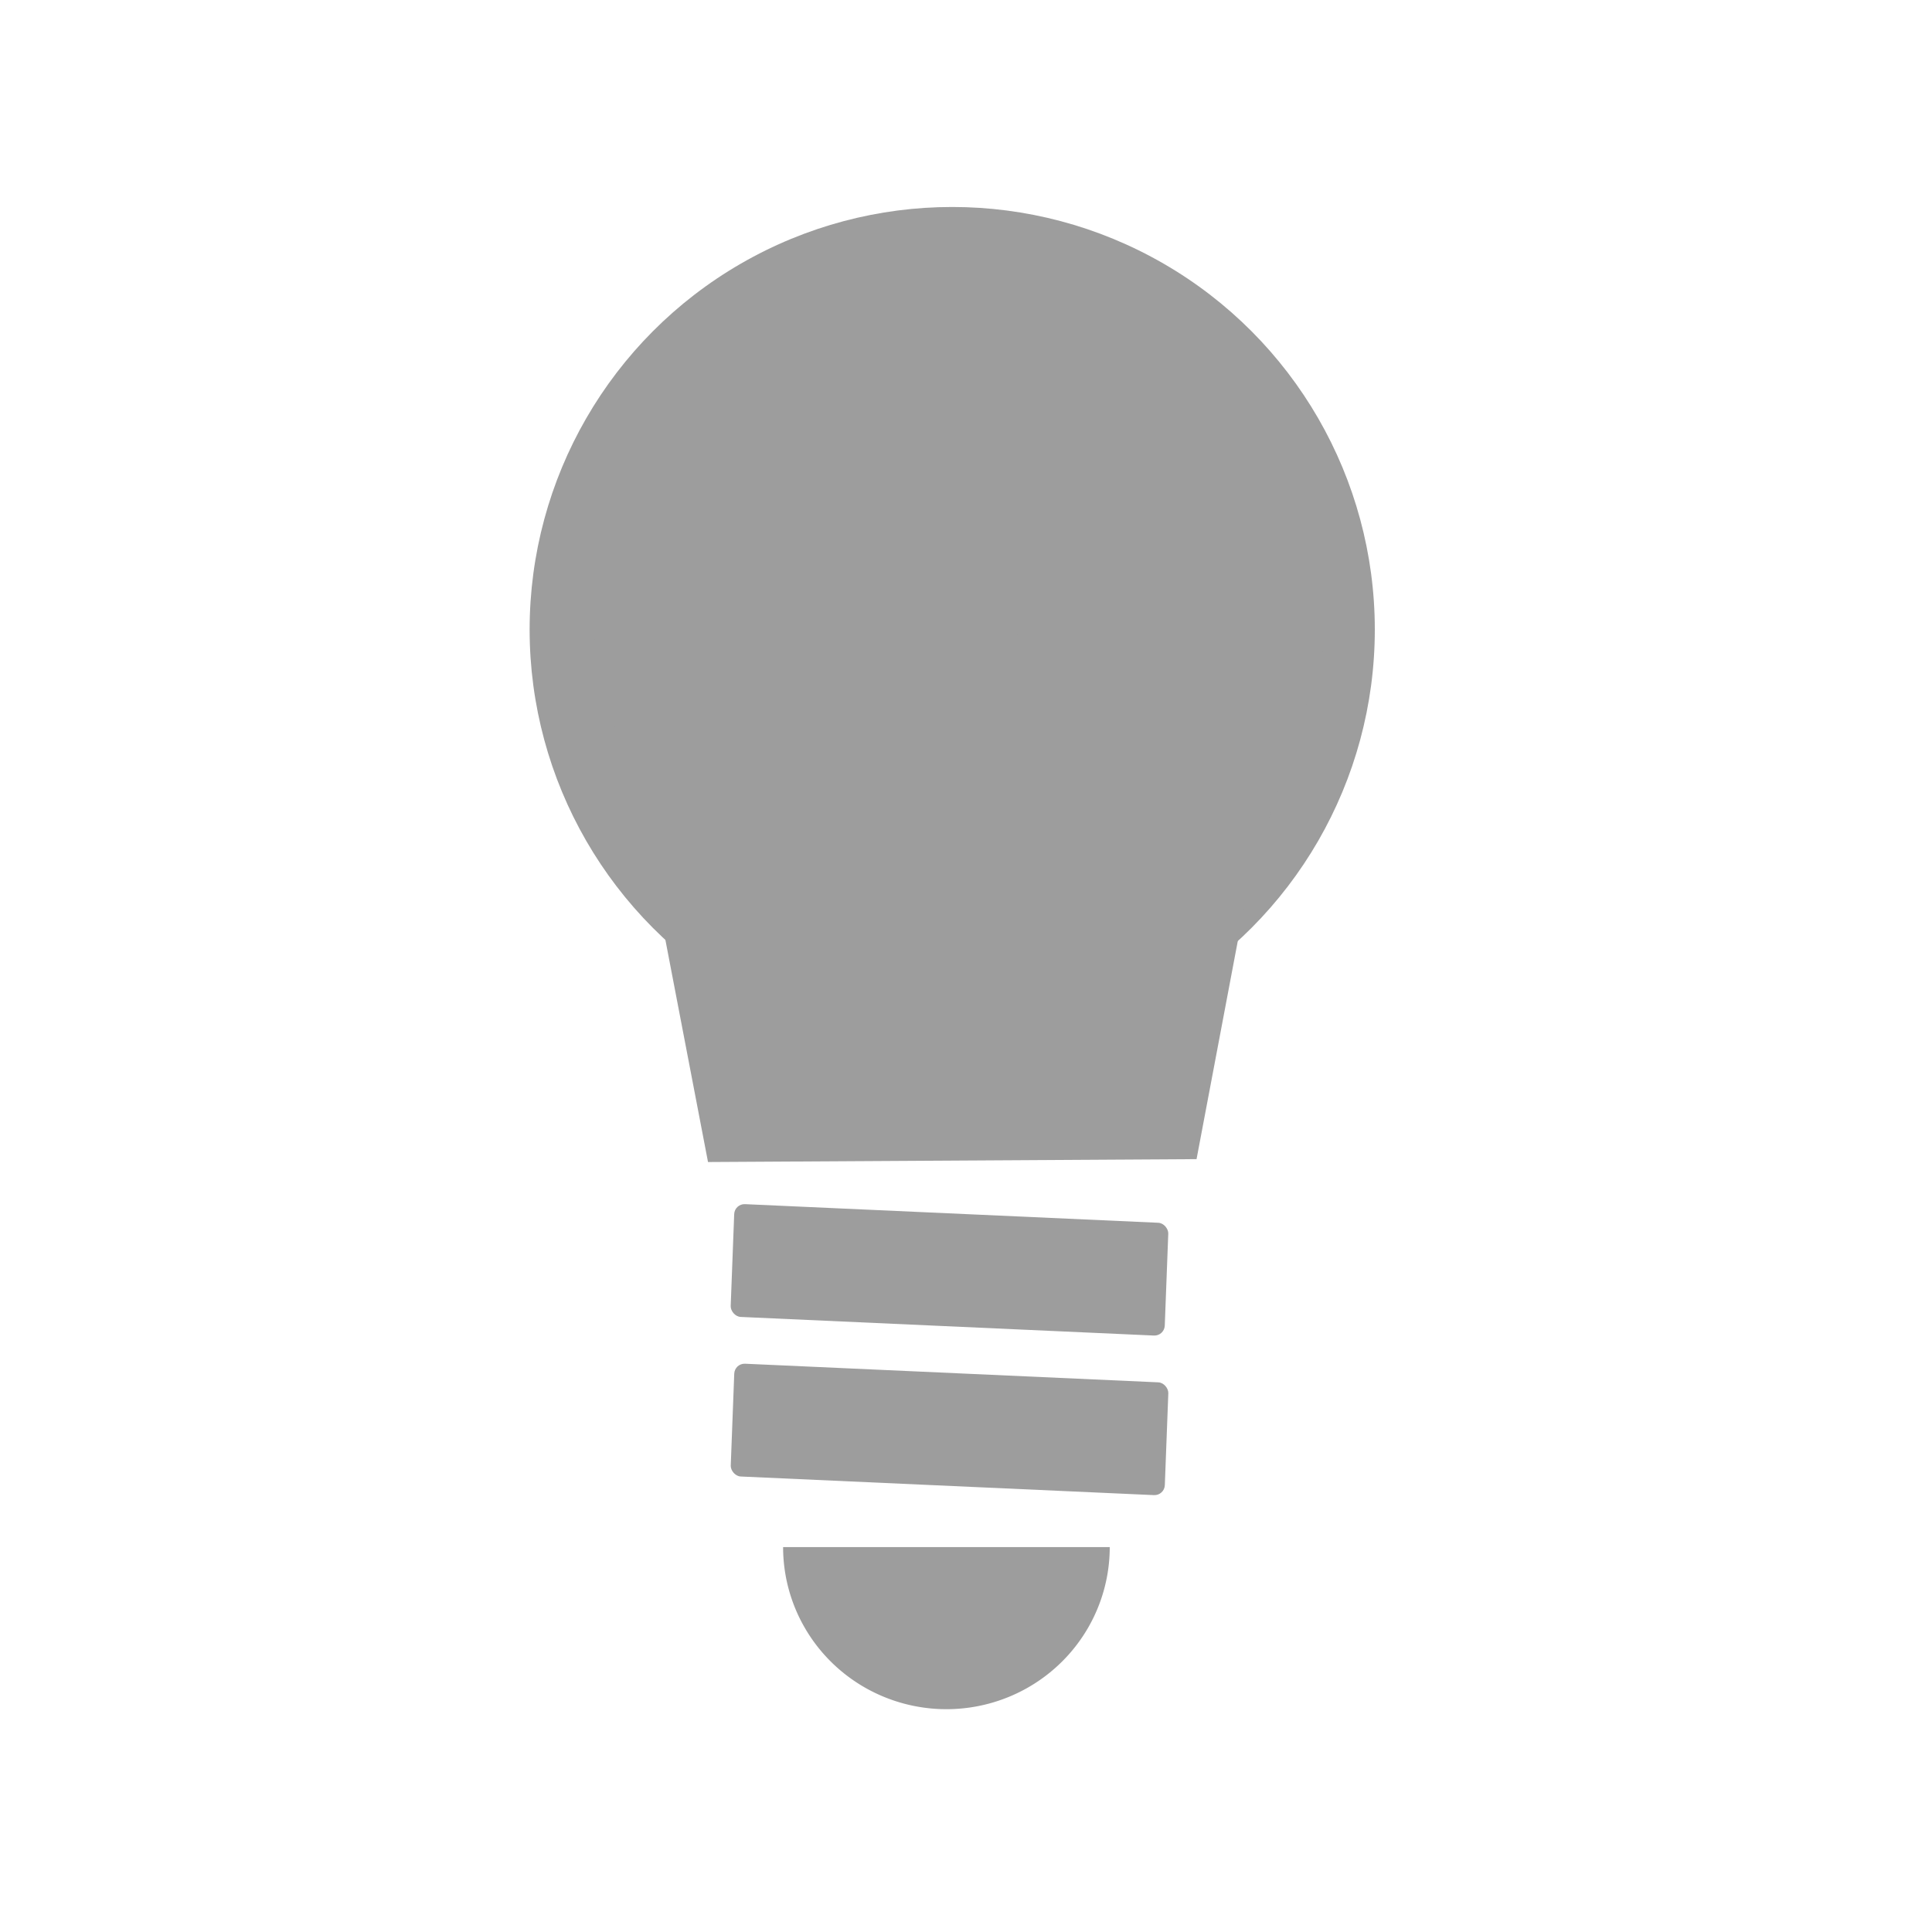 <?xml version="1.0" encoding="UTF-8" standalone="no"?>
<svg
   xmlns:dc="http://purl.org/dc/elements/1.1/"
   xmlns:cc="http://creativecommons.org/ns#"
   xmlns:rdf="http://www.w3.org/1999/02/22-rdf-syntax-ns#"
   xmlns:svg="http://www.w3.org/2000/svg"
   xmlns="http://www.w3.org/2000/svg"
   xmlns:sodipodi="http://sodipodi.sourceforge.net/DTD/sodipodi-0.dtd"
   xmlns:inkscape="http://www.inkscape.org/namespaces/inkscape"
   viewBox="0 0 30 30"
   width="480px"
   height="480px"
   version="1.1"
   id="svg4"
   sodipodi:docname="bulb.svg"
   inkscape:version="0.92.3 (2405546, 2018-03-11)">
  <defs
     id="defs8" />
  <sodipodi:namedview
     pagecolor="#ffffff"
     bordercolor="#666666"
     borderopacity="1"
     objecttolerance="10"
     gridtolerance="10"
     guidetolerance="10"
     inkscape:pageopacity="0"
     inkscape:pageshadow="2"
     inkscape:window-width="1920"
     inkscape:window-height="1017"
     id="namedview6"
     showgrid="false"
     inkscape:pagecheckerboard="true"
     inkscape:zoom="1.3906434"
     inkscape:cx="259.31093"
     inkscape:cy="206.28099"
     inkscape:window-x="-8"
     inkscape:window-y="-8"
     inkscape:window-maximized="1"
     inkscape:current-layer="svg4" />
  <circle
     style="opacity:1;fill:#9d9d9d;fill-opacity:1;stroke:none;stroke-width:0.799;stroke-linecap:butt;stroke-linejoin:round;stroke-miterlimit:4;stroke-dasharray:none;stroke-opacity:1;paint-order:normal"
     id="path812"
     cx="14.786"
     cy="9.776"
     r="6.562" />
  <path
     style="opacity:1;fill:#9d9d9d;fill-opacity:1;stroke:none;stroke-width:0.799;stroke-linecap:butt;stroke-linejoin:round;stroke-miterlimit:4;stroke-dasharray:none;stroke-opacity:1;paint-order:normal"
     d="M 9.24,9.91 20.602,9.82 c 0.09,-7.1e-4 -1.167,3.67 -1.186,3.757 l -0.836,4.422 -7.586,0.045 -0.926,-4.827 C 10.04,13.133 9.151,9.911 9.24,9.91 Z"
     id="rect814"
     inkscape:connector-curvature="0"
     sodipodi:nodetypes="ssccccs" />
  <rect
     style="opacity:1;fill:#9d9d9d;fill-opacity:1;stroke:none;stroke-width:0.799;stroke-linecap:butt;stroke-linejoin:round;stroke-miterlimit:4;stroke-dasharray:none;stroke-opacity:1;paint-order:normal"
     id="rect817"
     width="6.747"
     height="1.753"
     x="12.109"
     y="18.164"
     ry="0.162"
     transform="matrix(0.999,0.045,-0.038,0.999,0,0)" />
  <path
     style="opacity:1;fill:#9d9d9d;fill-opacity:1;stroke:none;stroke-width:0.799;stroke-linecap:butt;stroke-linejoin:round;stroke-miterlimit:4;stroke-dasharray:none;stroke-opacity:1;paint-order:normal"
     id="path821"
     sodipodi:type="arc"
     sodipodi:cx="14.696435"
     sodipodi:cy="24.022551"
     sodipodi:rx="2.5358241"
     sodipodi:ry="2.5168207"
     sodipodi:start="0"
     sodipodi:end="3.1415927"
     d="m 17.232,24.023 a 2.536,2.517 0 0 1 -1.268,2.18 2.536,2.517 0 0 1 -2.536,0 2.536,2.517 0 0 1 -1.268,-2.18 l 2.536,1e-6 z" />
  <rect
     transform="matrix(0.999,0.045,-0.038,0.999,0,0)"
     ry="0.162"
     y="20.64"
     x="12.204"
     height="1.753"
     width="6.747"
     id="rect823"
     style="opacity:1;fill:#9d9d9d;fill-opacity:1;stroke:none;stroke-width:0.799;stroke-linecap:butt;stroke-linejoin:round;stroke-miterlimit:4;stroke-dasharray:none;stroke-opacity:1;paint-order:normal" />
</svg>
